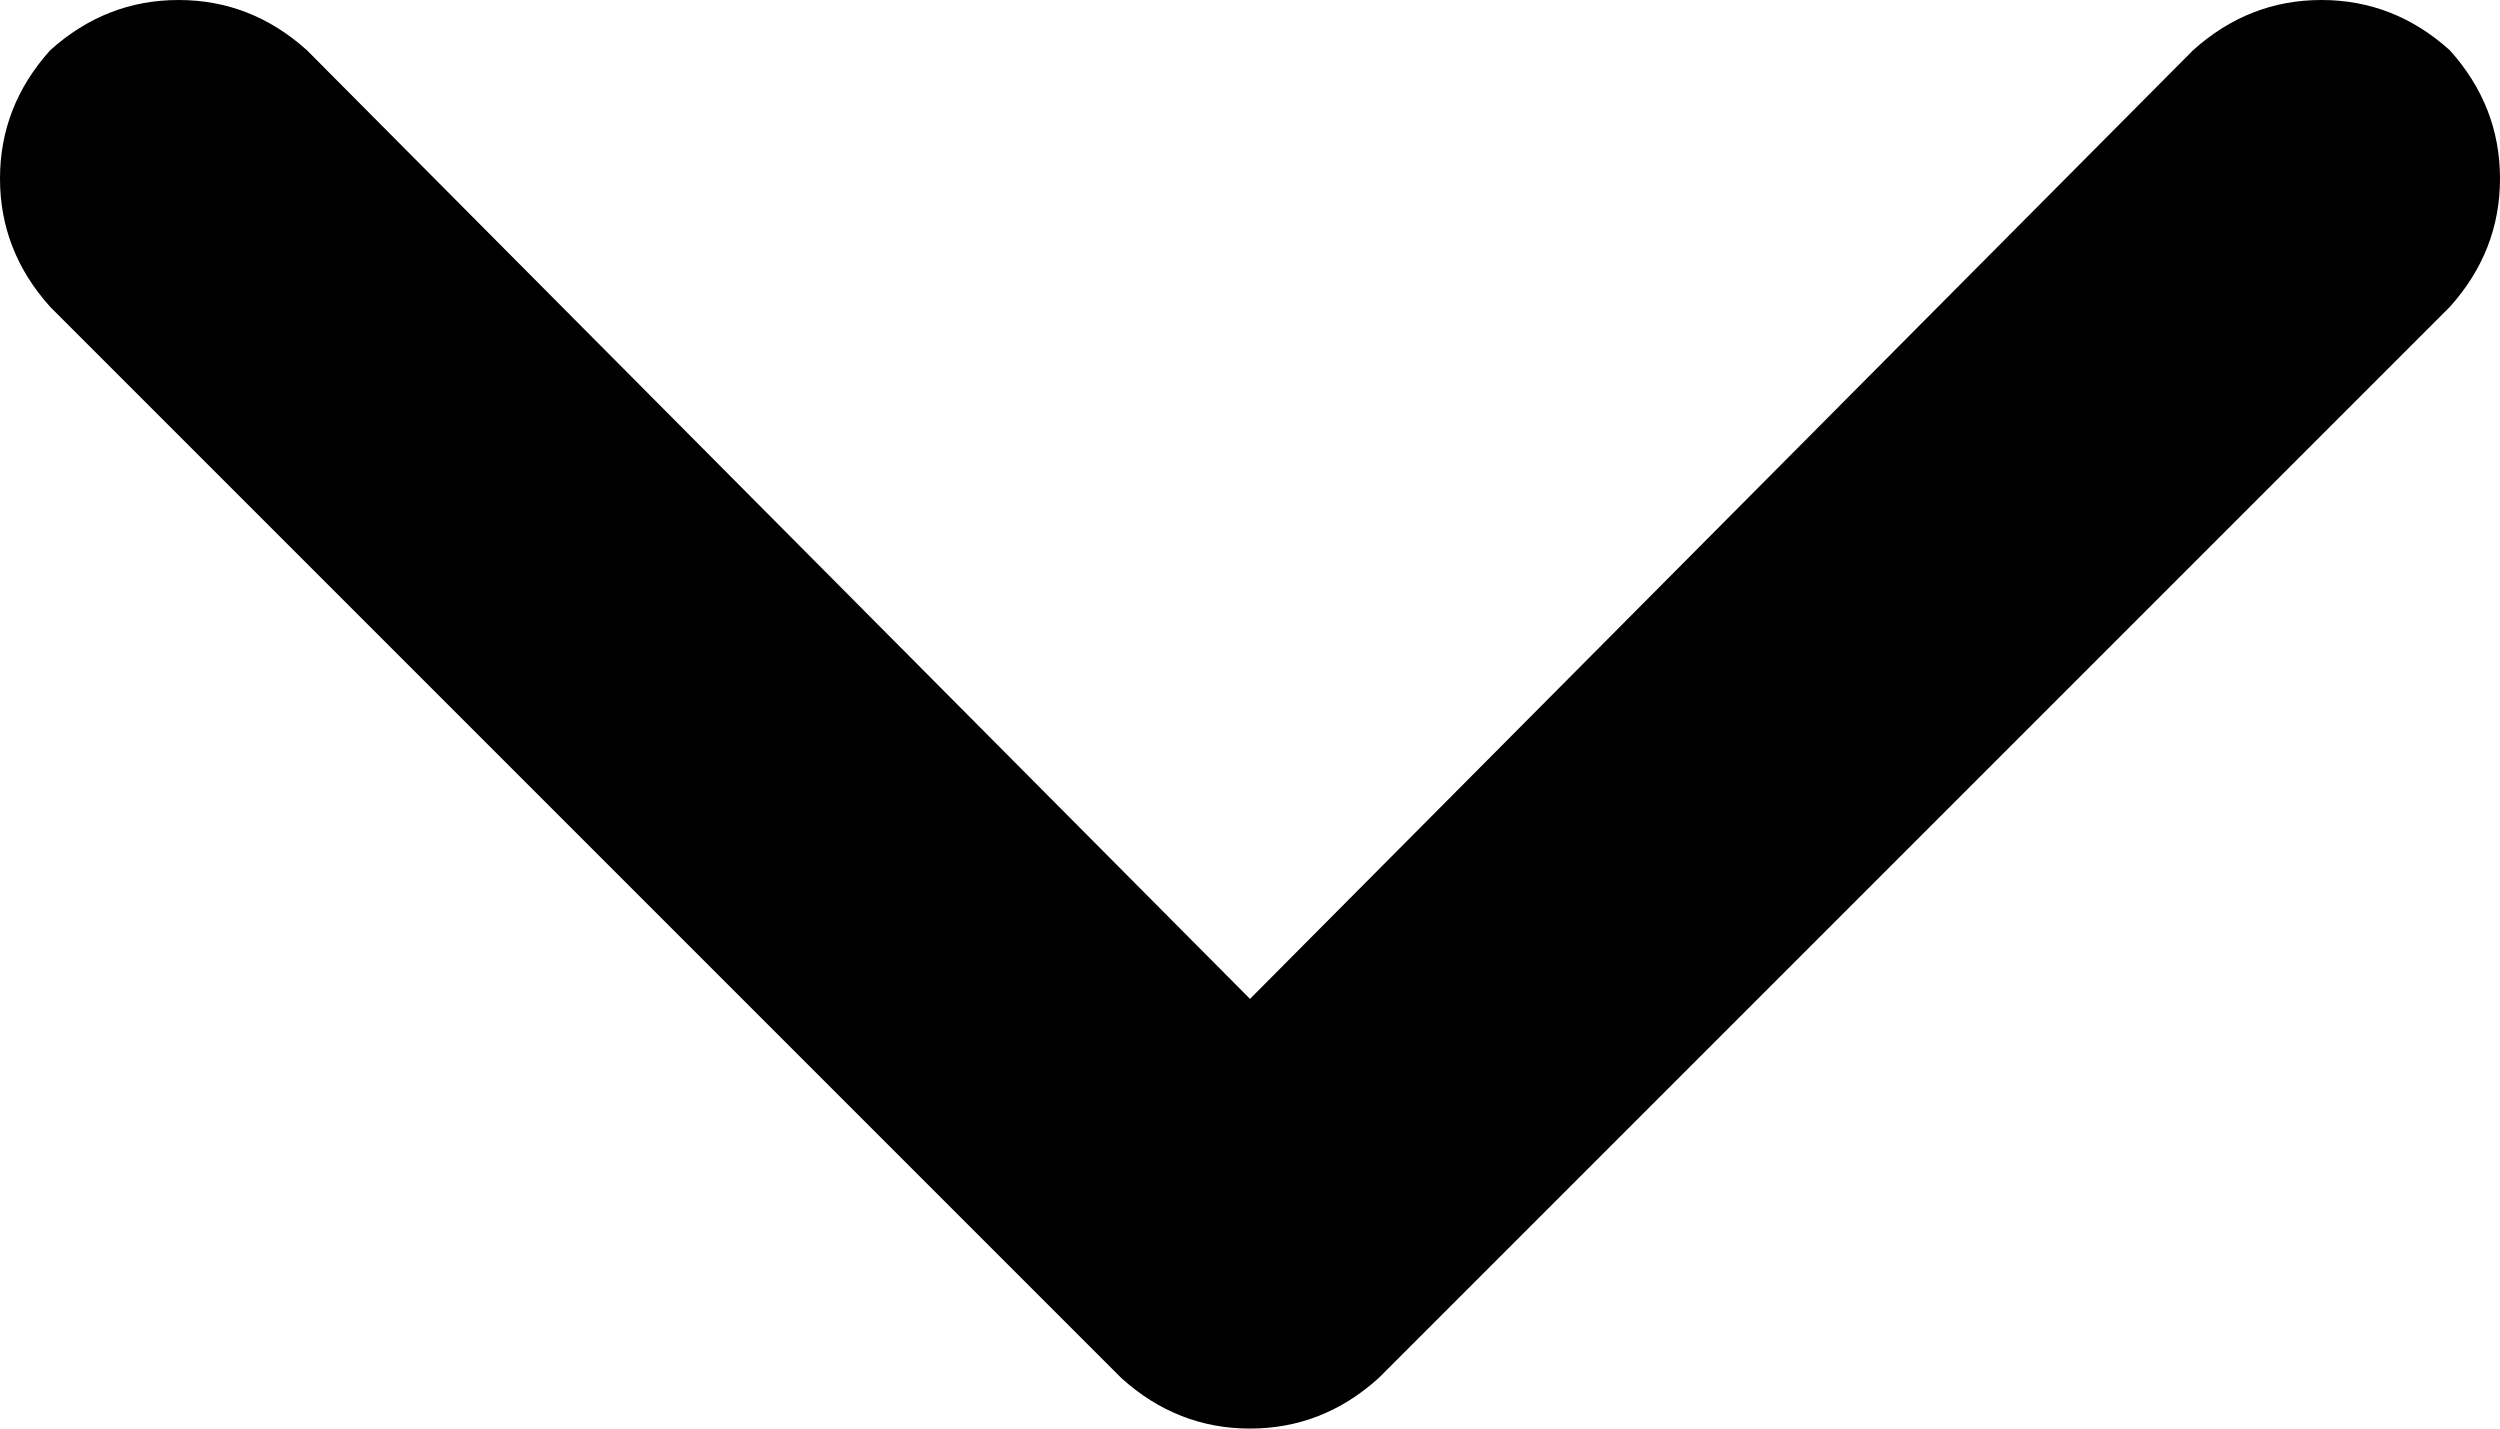 <svg xmlns="http://www.w3.org/2000/svg" viewBox="0 0 448 256">
  <path d="M 201 247 Q 211 256 224 256 L 224 256 L 224 256 Q 237 256 247 247 L 439 55 L 439 55 Q 448 45 448 32 Q 448 19 439 9 Q 429 0 416 0 Q 403 0 393 9 L 224 179 L 224 179 L 55 9 L 55 9 Q 45 0 32 0 Q 19 0 9 9 Q 0 19 0 32 Q 0 45 9 55 L 201 247 L 201 247 Z" />
</svg>